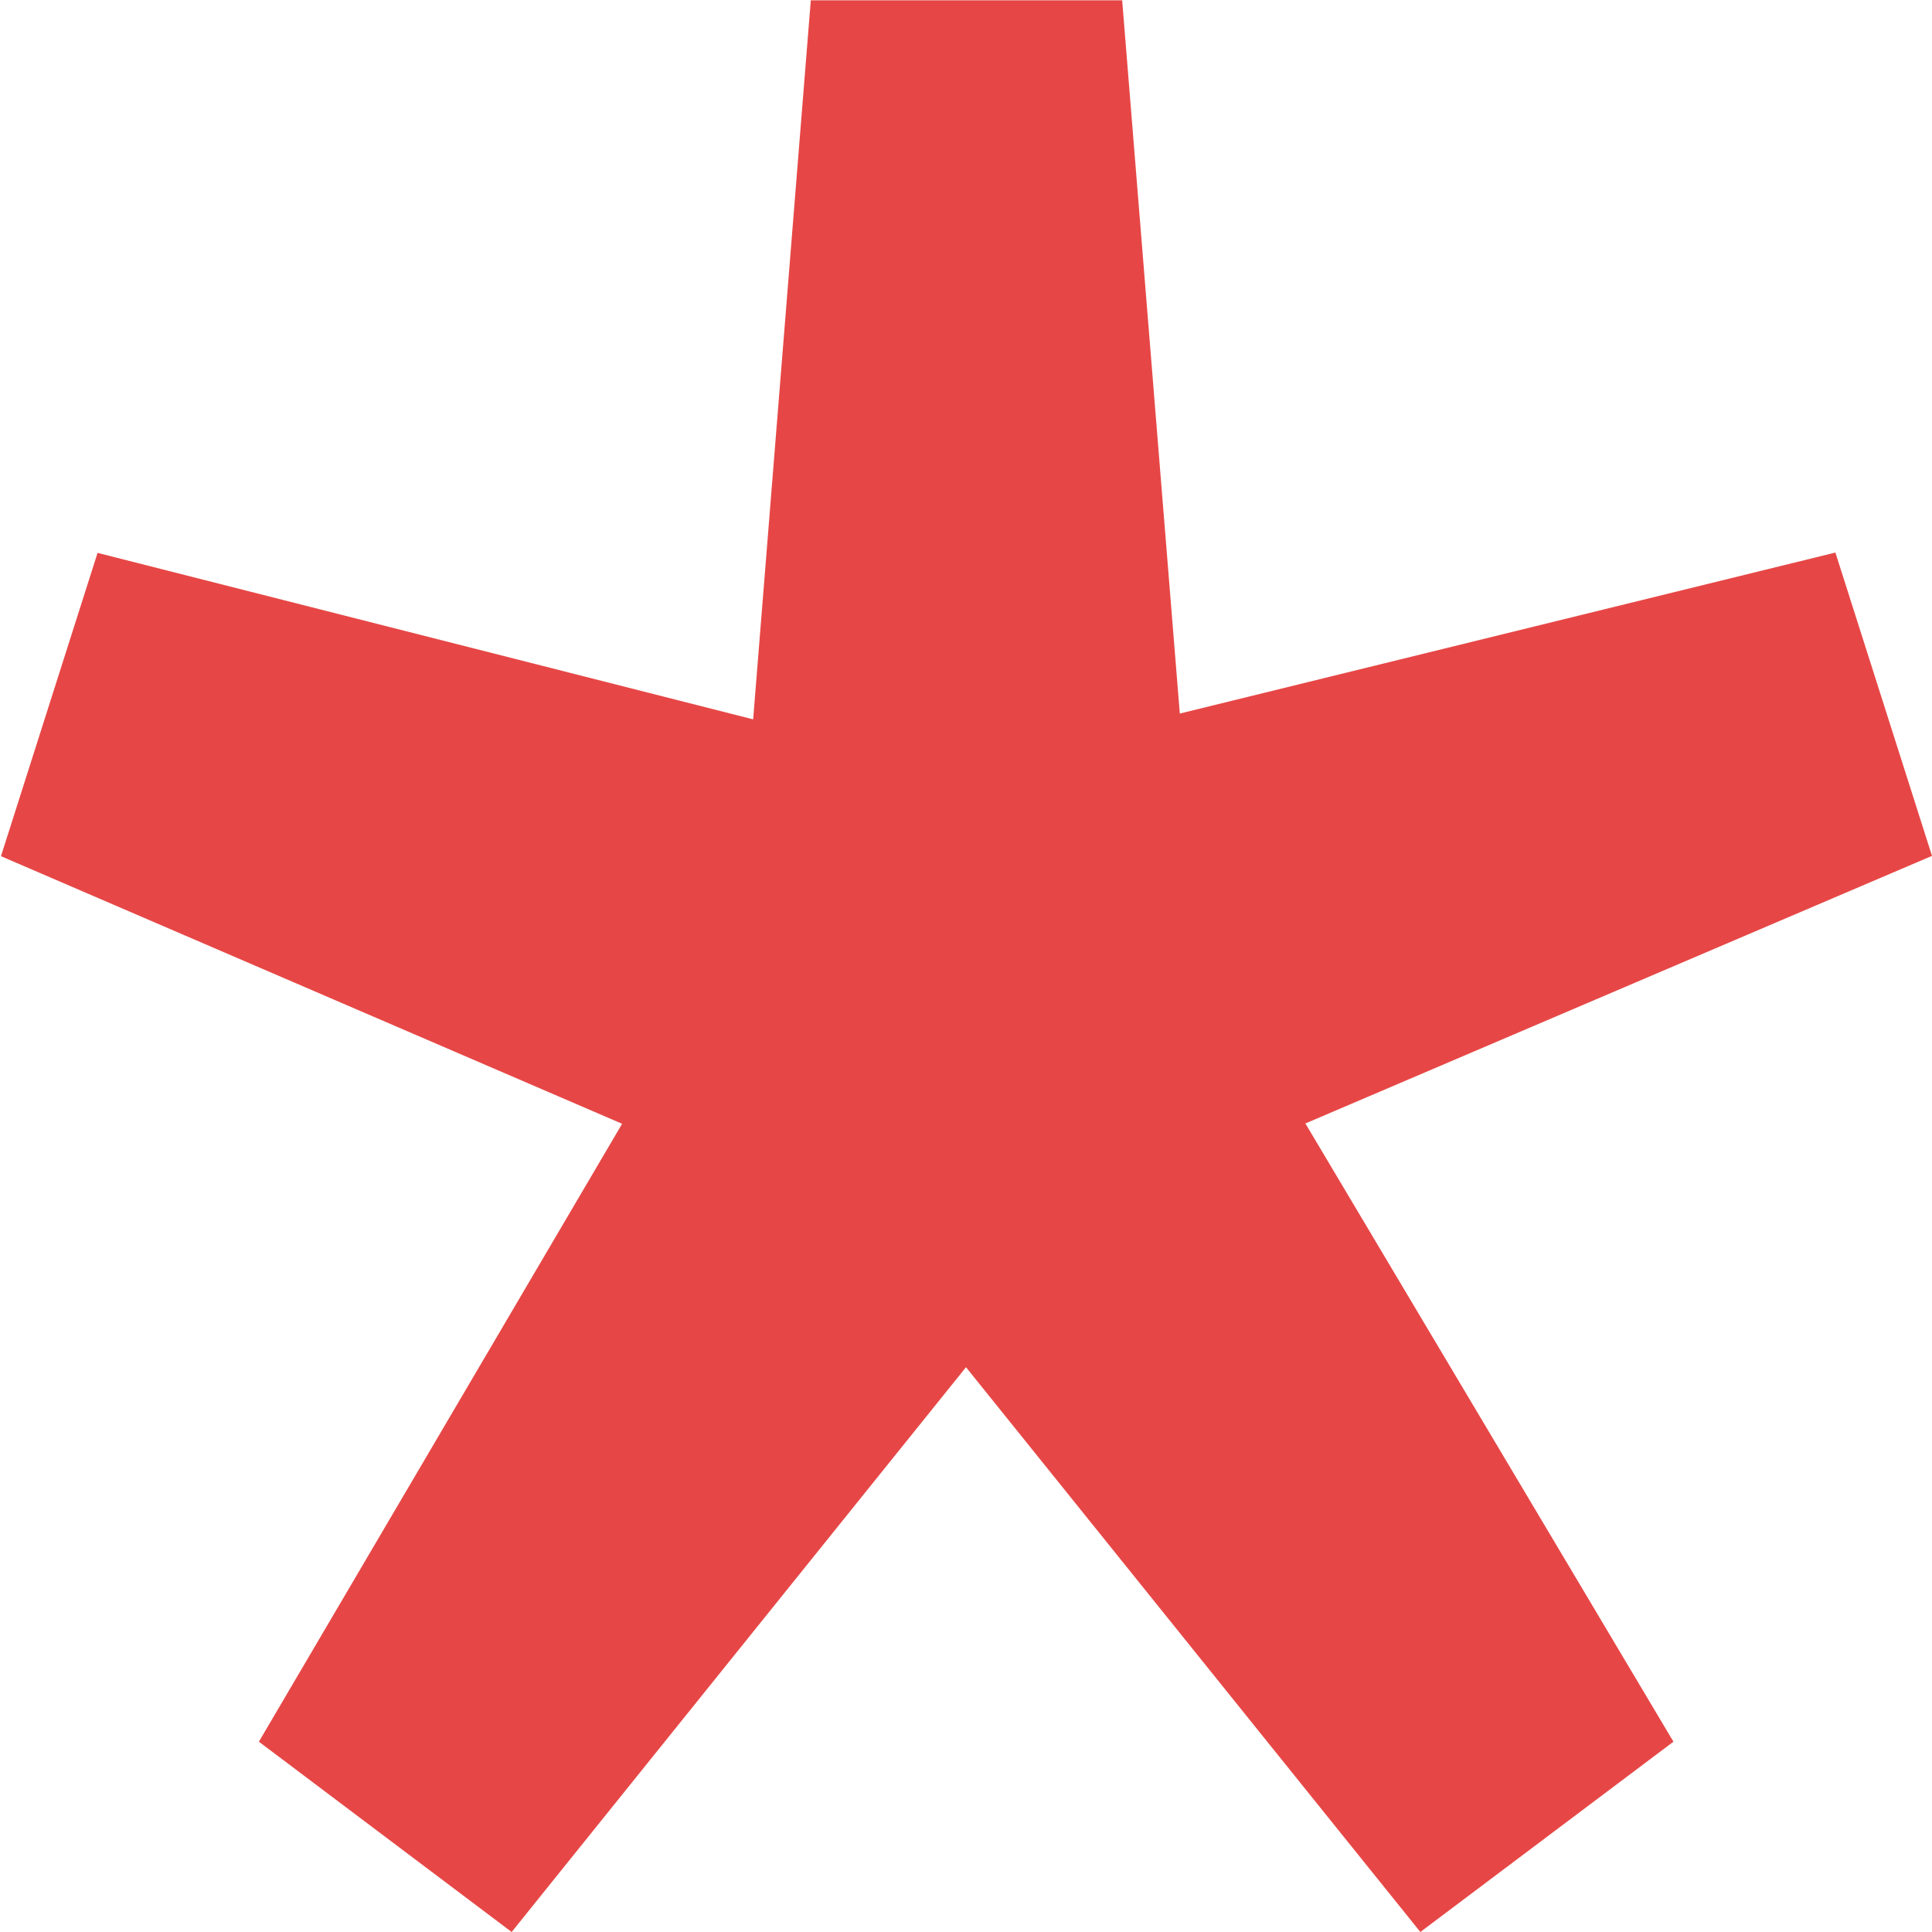 <svg xmlns="http://www.w3.org/2000/svg" width="6" height="6" viewBox="0 0 6 6">
  <path id="ic_essential" d="M2.824-9.124l1.411-1.754L5.646-9.124l.786-.591-1.143-1.92,1.946-.831-.3-.942-2.036.5-.179-2.215H3.753L3.574-12.89l-2.036-.517-.3.942,1.929.831L2.039-9.715Z" transform="translate(-1.235 15.124)" fill="#e64746"/>
</svg>
